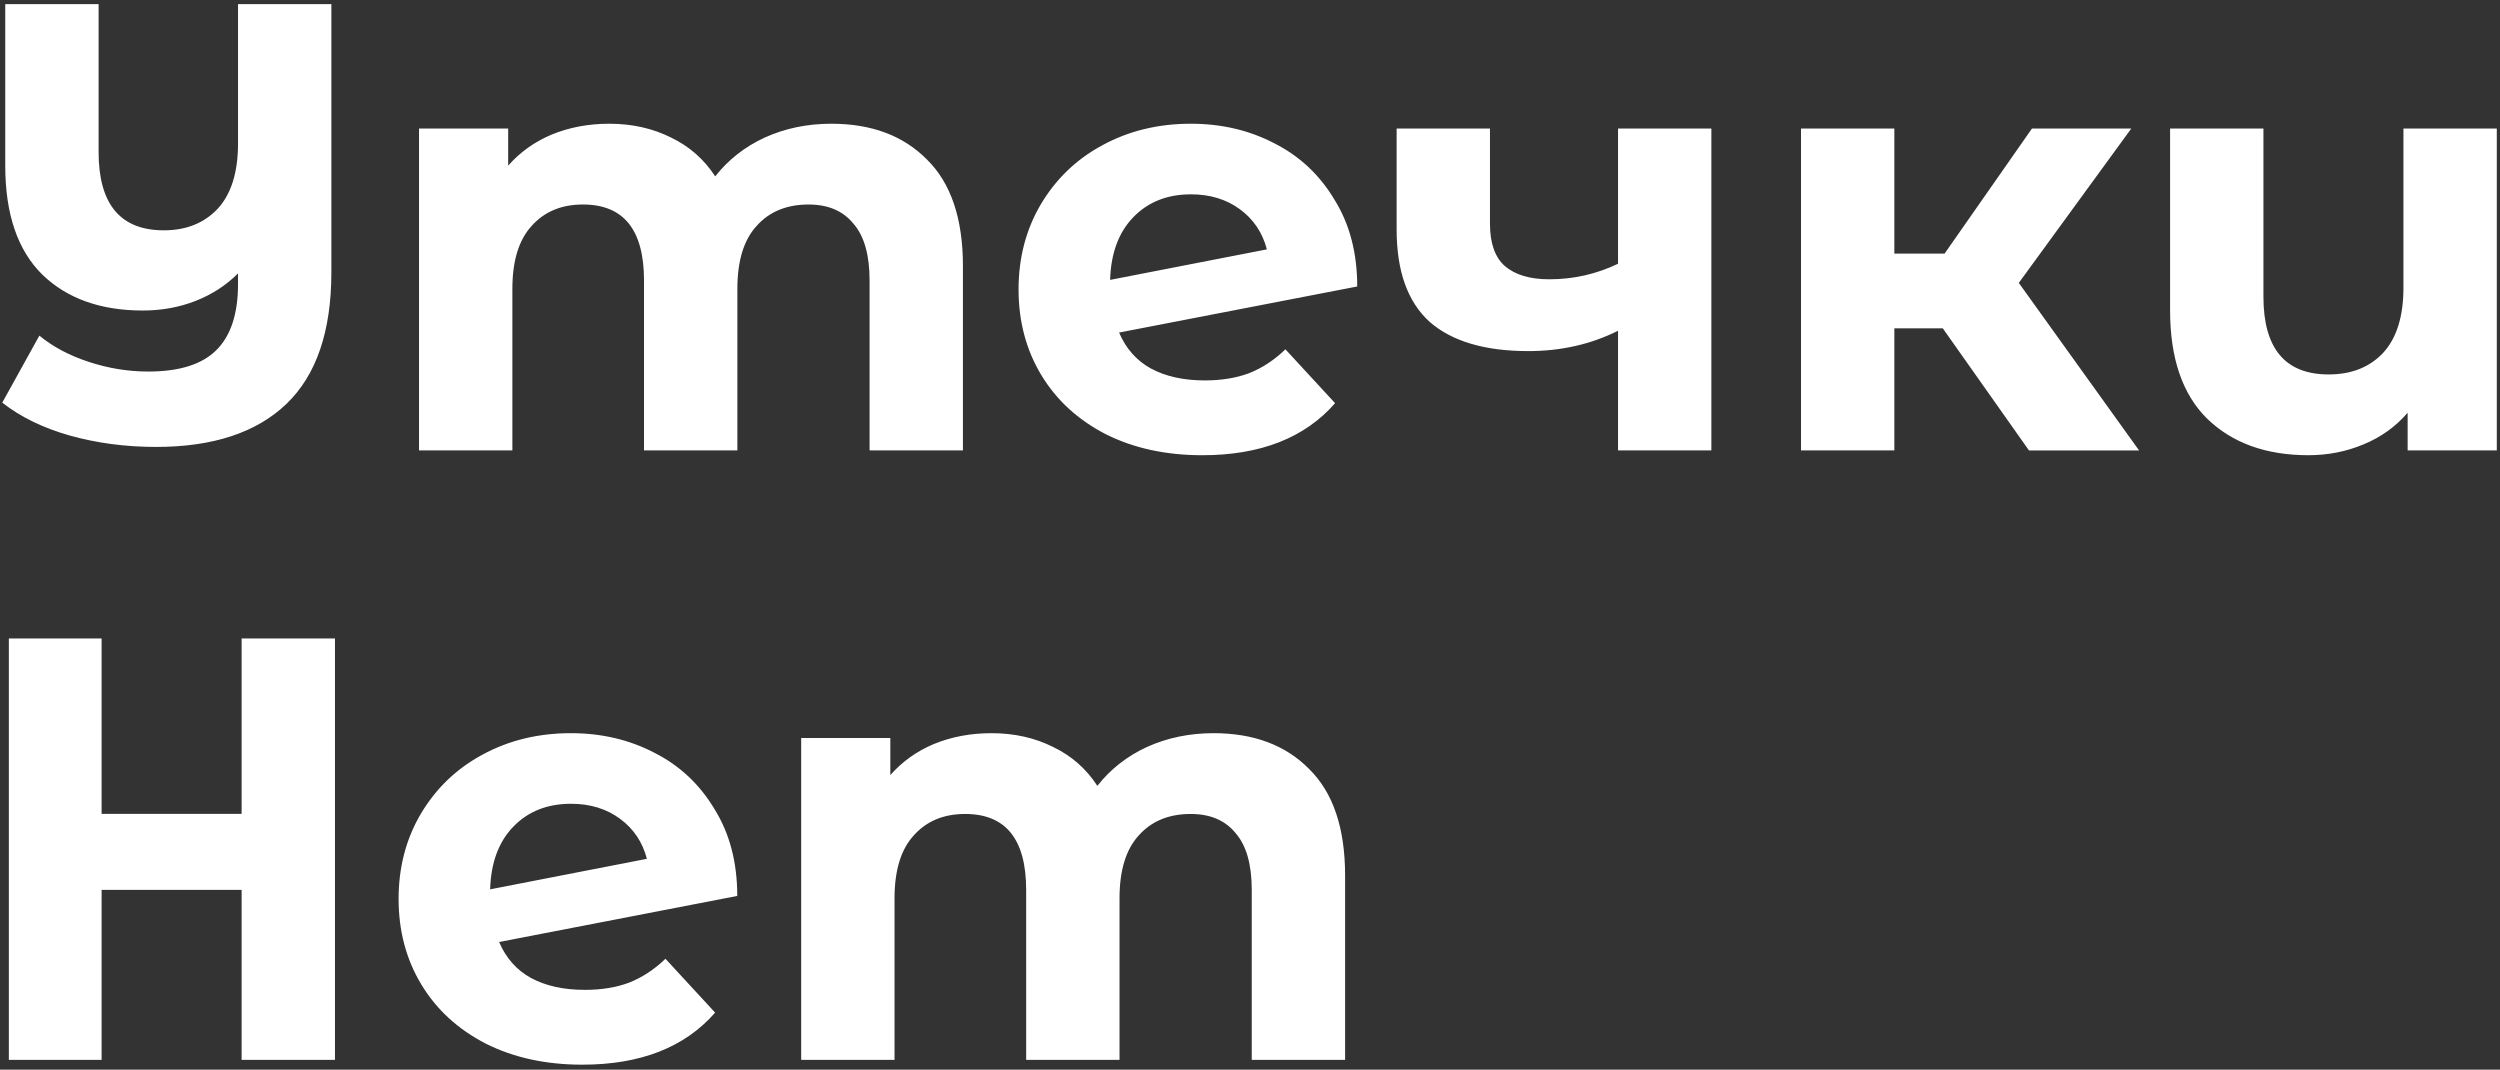 <?xml version="1.0" encoding="UTF-8" standalone="no"?>
<svg
   width="201"
   height="86"
   viewBox="0 0 201 86"
   fill="none"
   version="1.1"
   id="svg1"
   sodipodi:docname="logo.svg"
   xmlns:inkscape="http://www.inkscape.org/namespaces/inkscape"
   xmlns:sodipodi="http://sodipodi.sourceforge.net/DTD/sodipodi-0.dtd"
   xmlns="http://www.w3.org/2000/svg"
   xmlns:svg="http://www.w3.org/2000/svg">
  <rect x="0" y="0" width="201" height="86" fill="#333333" stroke="none"/>
  <defs
     id="defs1" />
  <sodipodi:namedview
     id="namedview1"
     pagecolor="#ffffff"
     bordercolor="#000000"
     borderopacity="0.25"
     inkscape:showpageshadow="2"
     inkscape:pageopacity="0.0"
     inkscape:pagecheckerboard="0"
     inkscape:deskcolor="#d1d1d1" />
  <g
     id="g10"
     transform="translate(-282.176,-15.191)">
    <path
       d="m 308.818,15.524 v 21.552 c 0,4.747 -1.203,8.275 -3.608,10.584 -2.405,2.309 -5.901,3.464 -10.488,3.464 -2.438,0 -4.747,-0.305 -6.928,-0.914 -2.149,-0.609 -3.961,-1.491 -5.436,-2.646 l 2.983,-5.388 c 1.09,0.898 2.421,1.604 3.993,2.117 1.572,0.513 3.159,0.77 4.763,0.77 2.502,0 4.33,-0.577 5.484,-1.732 1.155,-1.155 1.732,-2.919 1.732,-5.292 v -0.866 c -0.962,0.962 -2.101,1.7 -3.416,2.213 -1.315,0.513 -2.726,0.77 -4.234,0.77 -3.4,0 -6.094,-0.962 -8.082,-2.886 -1.988,-1.956 -2.983,-4.875 -2.983,-8.756 V 15.524 h 7.505 v 11.883 c 0,4.201 1.748,6.302 5.244,6.302 1.796,0 3.239,-0.577 4.33,-1.732 1.091,-1.187 1.636,-2.935 1.636,-5.244 V 15.524 Z m 40.195,9.615 c 3.239,0 5.805,0.962 7.697,2.886 1.924,1.892 2.886,4.747 2.886,8.563 v 14.817 h -7.505 v -13.663 c 0,-2.053 -0.433,-3.576 -1.299,-4.57 -0.834,-1.026 -2.037,-1.539 -3.608,-1.539 -1.764,0 -3.159,0.577 -4.185,1.732 -1.026,1.123 -1.539,2.806 -1.539,5.051 v 12.989 h -7.505 v -13.663 c 0,-4.073 -1.636,-6.11 -4.907,-6.11 -1.732,0 -3.111,0.577 -4.137,1.732 -1.026,1.123 -1.54,2.806 -1.54,5.051 v 12.989 h -7.505 V 25.524 h 7.168 v 2.983 c 0.962,-1.09 2.133,-1.924 3.512,-2.502 1.411,-0.577 2.951,-0.866 4.618,-0.866 1.828,0 3.48,0.369 4.955,1.106 1.475,0.706 2.662,1.748 3.56,3.127 1.058,-1.347 2.389,-2.389 3.993,-3.127 1.636,-0.738 3.416,-1.106 5.34,-1.106 z m 30.017,20.638 c 1.347,0 2.534,-0.193 3.56,-0.577 1.058,-0.417 2.036,-1.058 2.934,-1.924 l 3.993,4.33 c -2.437,2.79 -5.997,4.185 -10.68,4.185 -2.918,0 -5.5,-0.561 -7.745,-1.684 -2.245,-1.155 -3.977,-2.742 -5.196,-4.763 -1.219,-2.021 -1.828,-4.314 -1.828,-6.88 0,-2.534 0.593,-4.811 1.78,-6.831 1.219,-2.053 2.87,-3.64 4.955,-4.763 2.117,-1.155 4.49,-1.732 7.12,-1.732 2.47,0 4.715,0.529 6.735,1.588 2.021,1.026 3.624,2.534 4.811,4.522 1.219,1.956 1.828,4.282 1.828,6.976 l -19.147,3.704 c 0.545,1.283 1.395,2.245 2.55,2.886 1.187,0.641 2.63,0.962 4.33,0.962 z m -1.107,-14.962 c -1.892,0 -3.432,0.609 -4.618,1.828 -1.187,1.219 -1.812,2.903 -1.876,5.051 l 12.604,-2.454 c -0.353,-1.347 -1.075,-2.421 -2.165,-3.223 -1.09,-0.802 -2.405,-1.203 -3.945,-1.203 z m 41.847,-5.292 v 25.882 h -7.504 v -9.622 c -2.181,1.091 -4.587,1.636 -7.217,1.636 -3.495,0 -6.141,-0.786 -7.937,-2.357 -1.764,-1.604 -2.646,-4.073 -2.646,-7.409 v -8.13 h 7.504 v 7.649 c 0,1.572 0.401,2.71 1.203,3.416 0.834,0.706 2.021,1.058 3.56,1.058 1.957,0 3.801,-0.417 5.533,-1.251 V 25.524 Z m 18.608,16.068 h -3.897 v 9.814 h -7.504 V 25.524 h 7.504 v 10.055 h 4.041 l 7.024,-10.055 h 7.986 l -9.044,12.412 9.67,13.47 h -8.852 z m 44.54,-16.068 v 25.882 h -7.168 v -3.031 c -0.962,1.123 -2.149,1.972 -3.56,2.55 -1.379,0.577 -2.854,0.866 -4.426,0.866 -3.399,0 -6.109,-0.978 -8.13,-2.935 -1.988,-1.956 -2.983,-4.859 -2.983,-8.708 V 25.524 h 7.505 v 13.518 c 0,4.169 1.748,6.254 5.244,6.254 1.828,0 3.287,-0.577 4.378,-1.732 1.09,-1.187 1.635,-2.935 1.635,-5.244 V 25.524 Z M 282.888,66.524 h 7.457 v 14.103 h 11.257 v -14.103 h 7.505 v 33.882 h -7.505 V 86.737 h -11.257 v 13.67 h -7.457 z m 46.296,28.253 c 1.347,0 2.534,-0.193 3.56,-0.577 1.058,-0.417 2.037,-1.058 2.935,-1.924 l 3.993,4.33 c -2.437,2.79 -5.997,4.185 -10.68,4.185 -2.918,0 -5.5,-0.561 -7.745,-1.684 -2.245,-1.155 -3.977,-2.742 -5.196,-4.763 -1.219,-2.021 -1.828,-4.314 -1.828,-6.88 0,-2.534 0.593,-4.811 1.78,-6.831 1.219,-2.053 2.87,-3.64 4.955,-4.763 2.117,-1.155 4.49,-1.732 7.12,-1.732 2.47,0 4.715,0.529 6.735,1.588 2.021,1.026 3.624,2.534 4.811,4.522 1.219,1.956 1.828,4.282 1.828,6.976 l -19.147,3.704 c 0.545,1.283 1.395,2.245 2.55,2.886 1.187,0.641 2.63,0.962 4.33,0.962 z m -1.107,-14.962 c -1.892,0 -3.432,0.609 -4.618,1.828 -1.187,1.219 -1.812,2.902 -1.876,5.051 l 12.604,-2.454 c -0.353,-1.347 -1.074,-2.421 -2.165,-3.223 -1.09,-0.802 -2.405,-1.203 -3.945,-1.203 z m 51.661,-5.677 c 3.239,0 5.805,0.962 7.697,2.886 1.925,1.892 2.887,4.747 2.887,8.563 v 14.817 h -7.505 V 86.744 c 0,-2.053 -0.433,-3.576 -1.299,-4.57 -0.834,-1.026 -2.037,-1.54 -3.608,-1.54 -1.764,0 -3.159,0.577 -4.185,1.732 -1.026,1.123 -1.54,2.806 -1.54,5.051 v 12.989 h -7.505 V 86.744 c 0,-4.073 -1.636,-6.11 -4.907,-6.11 -1.732,0 -3.111,0.577 -4.137,1.732 -1.026,1.123 -1.54,2.806 -1.54,5.051 v 12.989 h -7.505 V 74.524 h 7.168 v 2.983 c 0.962,-1.091 2.133,-1.924 3.512,-2.502 1.411,-0.577 2.951,-0.866 4.618,-0.866 1.828,0 3.48,0.369 4.955,1.107 1.475,0.706 2.662,1.748 3.56,3.127 1.058,-1.347 2.389,-2.389 3.993,-3.127 1.636,-0.738 3.416,-1.107 5.34,-1.107 z"
       fill="#ffffff"
       id="path1"
       sodipodi:nodetypes="csssccccscsccscsccsscsccscsccscscsccsscsccccccscccsscccsccsccscccccssscccsccccscsccscsccccccccccccccccccccccscsccsscscccccccccccccccscccsccsccscccccssccccsscsccscscsccsscsccccccscccs" />
  </g>
</svg>
